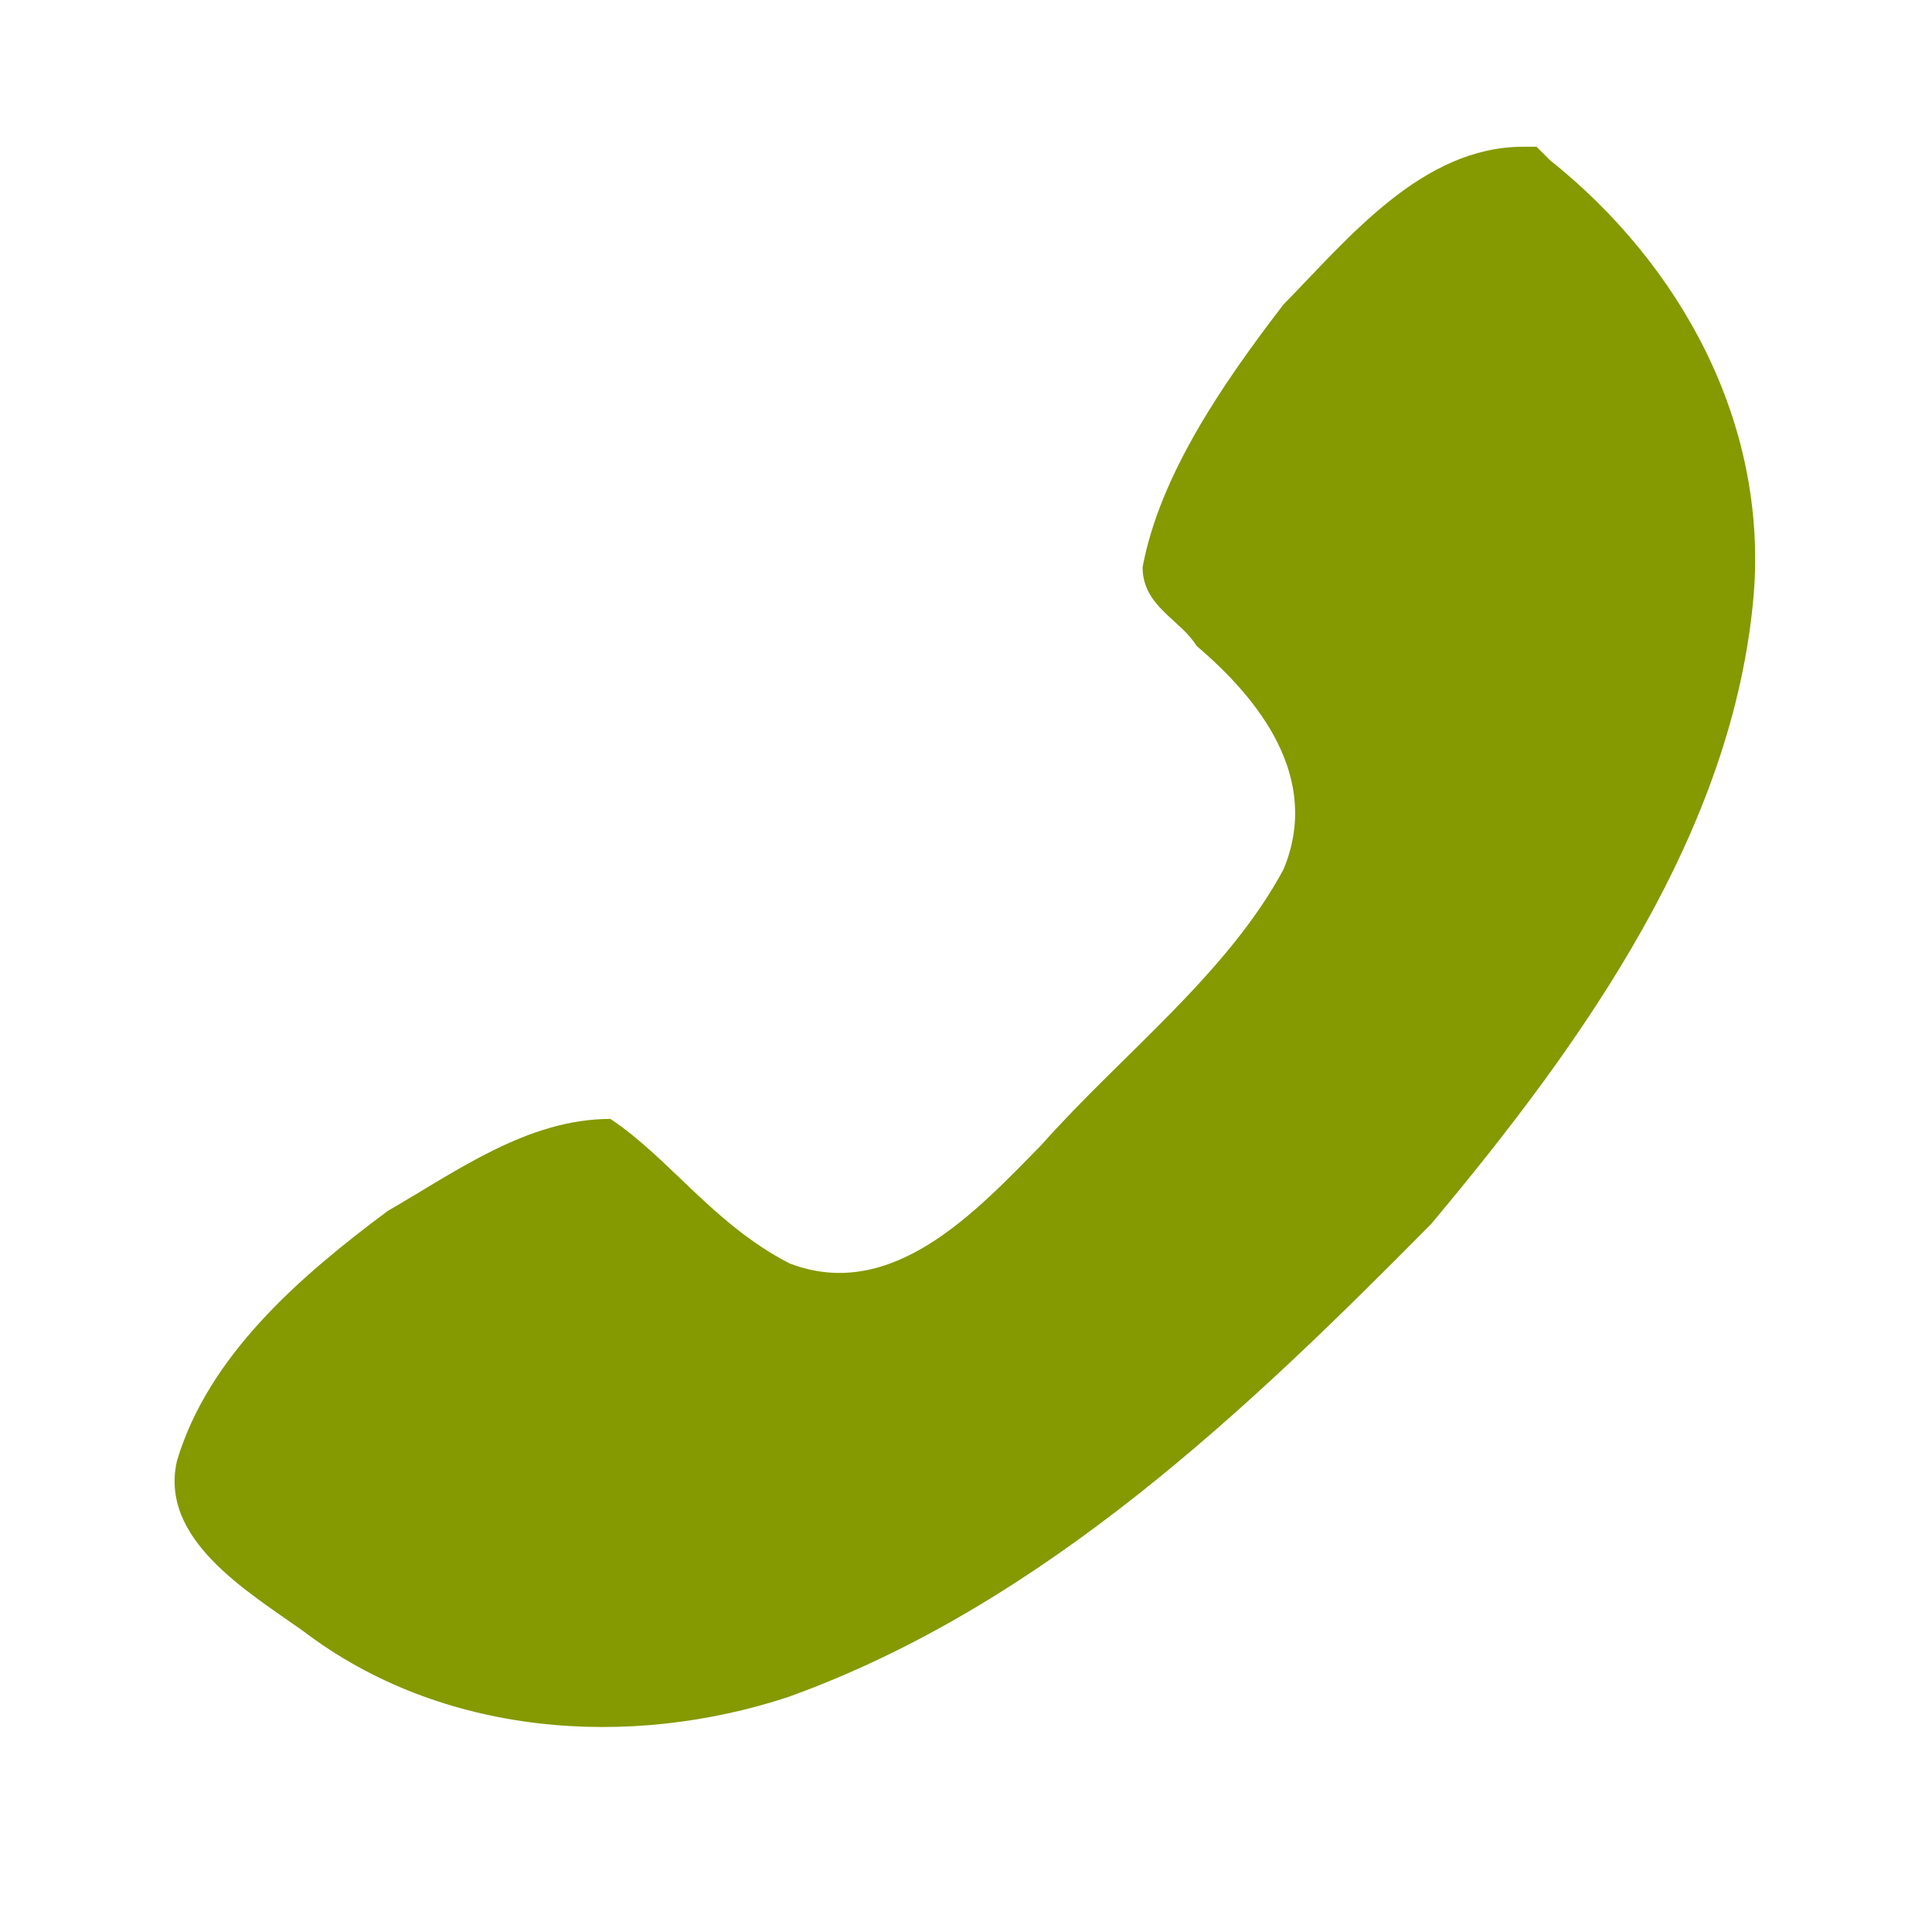 <svg width="22" xmlns="http://www.w3.org/2000/svg" height="22" viewBox="0 0 22 22">
 <g style="fill:#859900" transform="matrix(1.5 0 0 1.496 -121.104 -1117.337)">
  <path d="m 92.3,748 c -0.77,0 -1.33,0.7 -1.82,1.2 -0.46,0.6 -0.94,1.3 -1.07,2 0,0.3 0.29,0.4 0.41,0.6 0.47,0.4 0.95,1 0.66,1.7 -0.43,0.8 -1.22,1.4 -1.84,2.1 -0.49,0.5 -1.13,1.2 -1.91,0.9 -0.58,-0.3 -0.91,-0.8 -1.36,-1.1 -0.63,0 -1.17,0.4 -1.69,0.7 -0.67,0.5 -1.36,1.1 -1.6,1.9 -0.14,0.6 0.54,1 0.96,1.3 1.05,0.8 2.47,0.9 3.68,0.5 1.94,-0.7 3.5,-2.2 4.88,-3.6 1.17,-1.4 2.3,-3 2.45,-4.8 0.1,-1.3 -0.55,-2.5 -1.55,-3.3 l -0.1,-0.1 -0.1,0 z"/>
 </g>
</svg>

